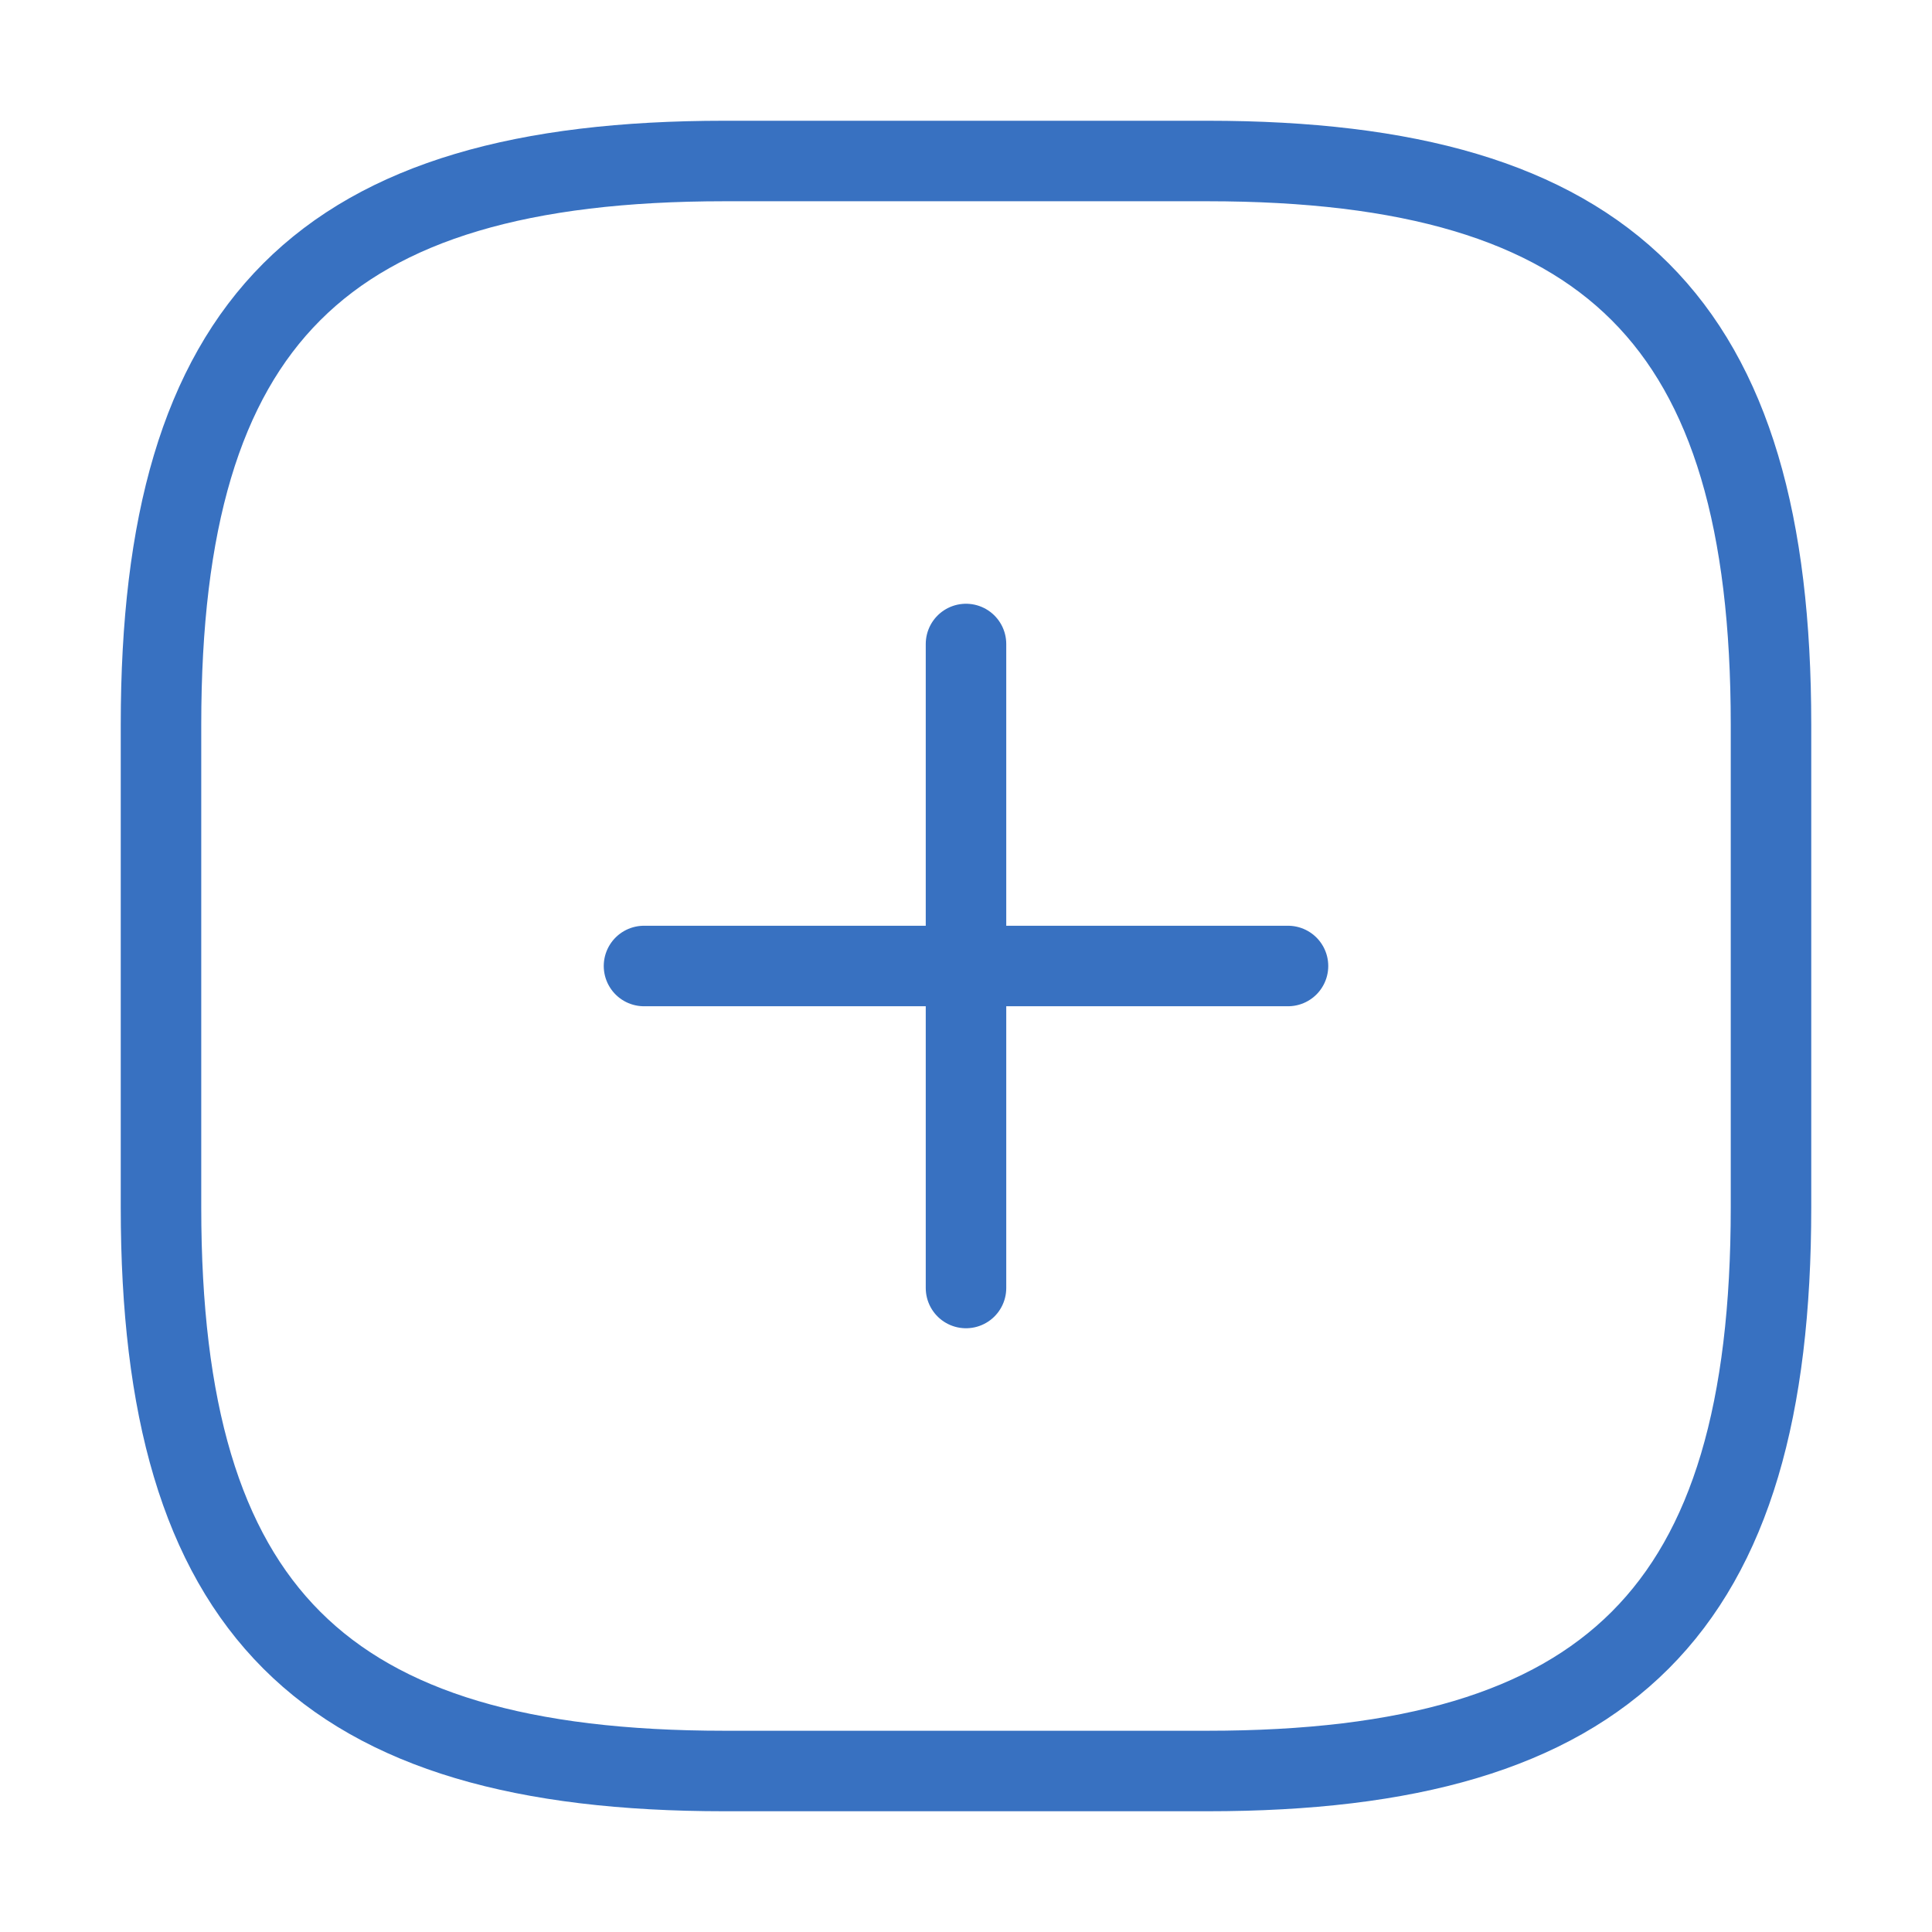 <svg width="24" height="24" viewBox="0 0 24 24" fill="none" xmlns="http://www.w3.org/2000/svg">
<path d="M8 12H16" stroke="#3871C1" stroke-linecap="round" stroke-linejoin="round"/>
<path d="M12 16V8" stroke="#3871C1" stroke-linecap="round" stroke-linejoin="round"/>
<path d="M9 22H15C20 22 22 20 22 15V9C22 4 20 2 15 2H9C4 2 2 4 2 9V15C2 20 4 22 9 22Z" stroke="#3871C1" stroke-linecap="round" stroke-linejoin="round"/>
</svg>
